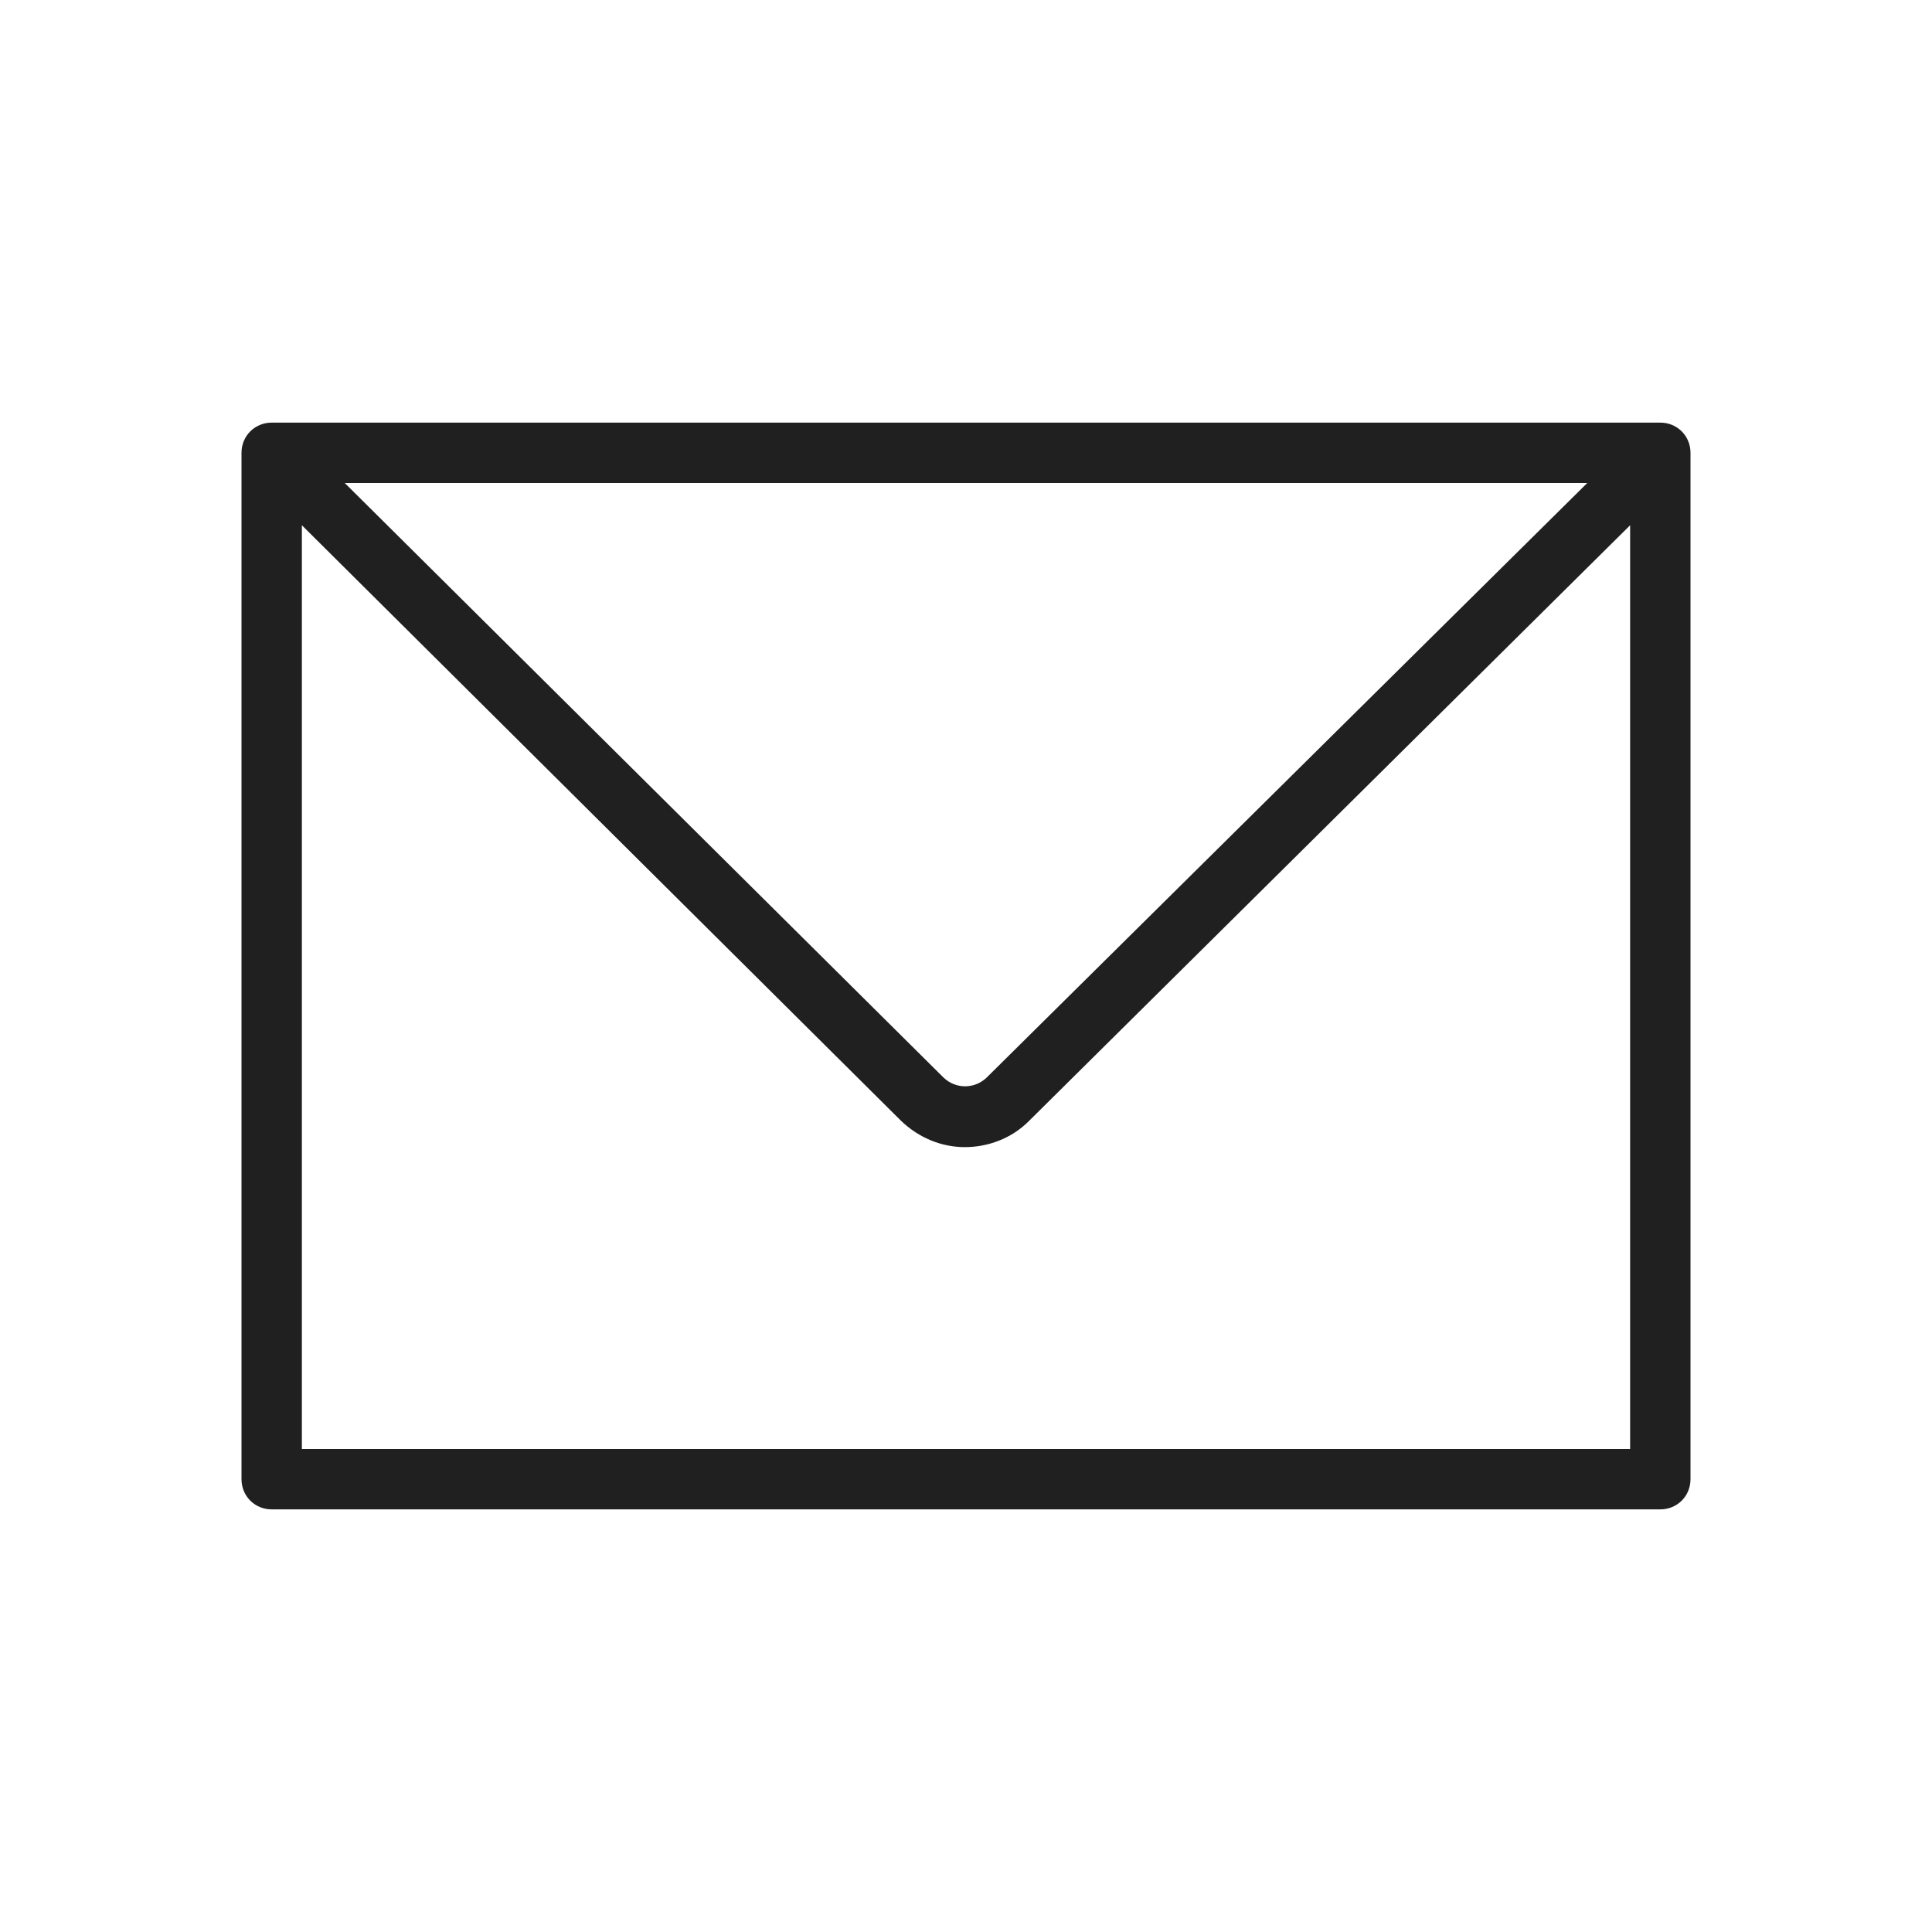 <svg width="32" height="32" viewBox="0 0 32 32" fill="none" xmlns="http://www.w3.org/2000/svg">
<path d="M27.5 7H4.5C4.22 7 4 7.22 4 7.5V24.5C4 24.78 4.22 25 4.5 25H27.5C27.78 25 28 24.78 28 24.5V7.5C28 7.22 27.78 7 27.5 7ZM26.29 8L16.34 17.85C16.14 18.04 15.83 18.04 15.63 17.85L5.71 8H26.29ZM5 24V8.7L14.92 18.56C15.22 18.85 15.6 19 15.98 19C16.36 19 16.75 18.86 17.04 18.57L27 8.7V24H5Z" fill="#202020"/>
</svg>
